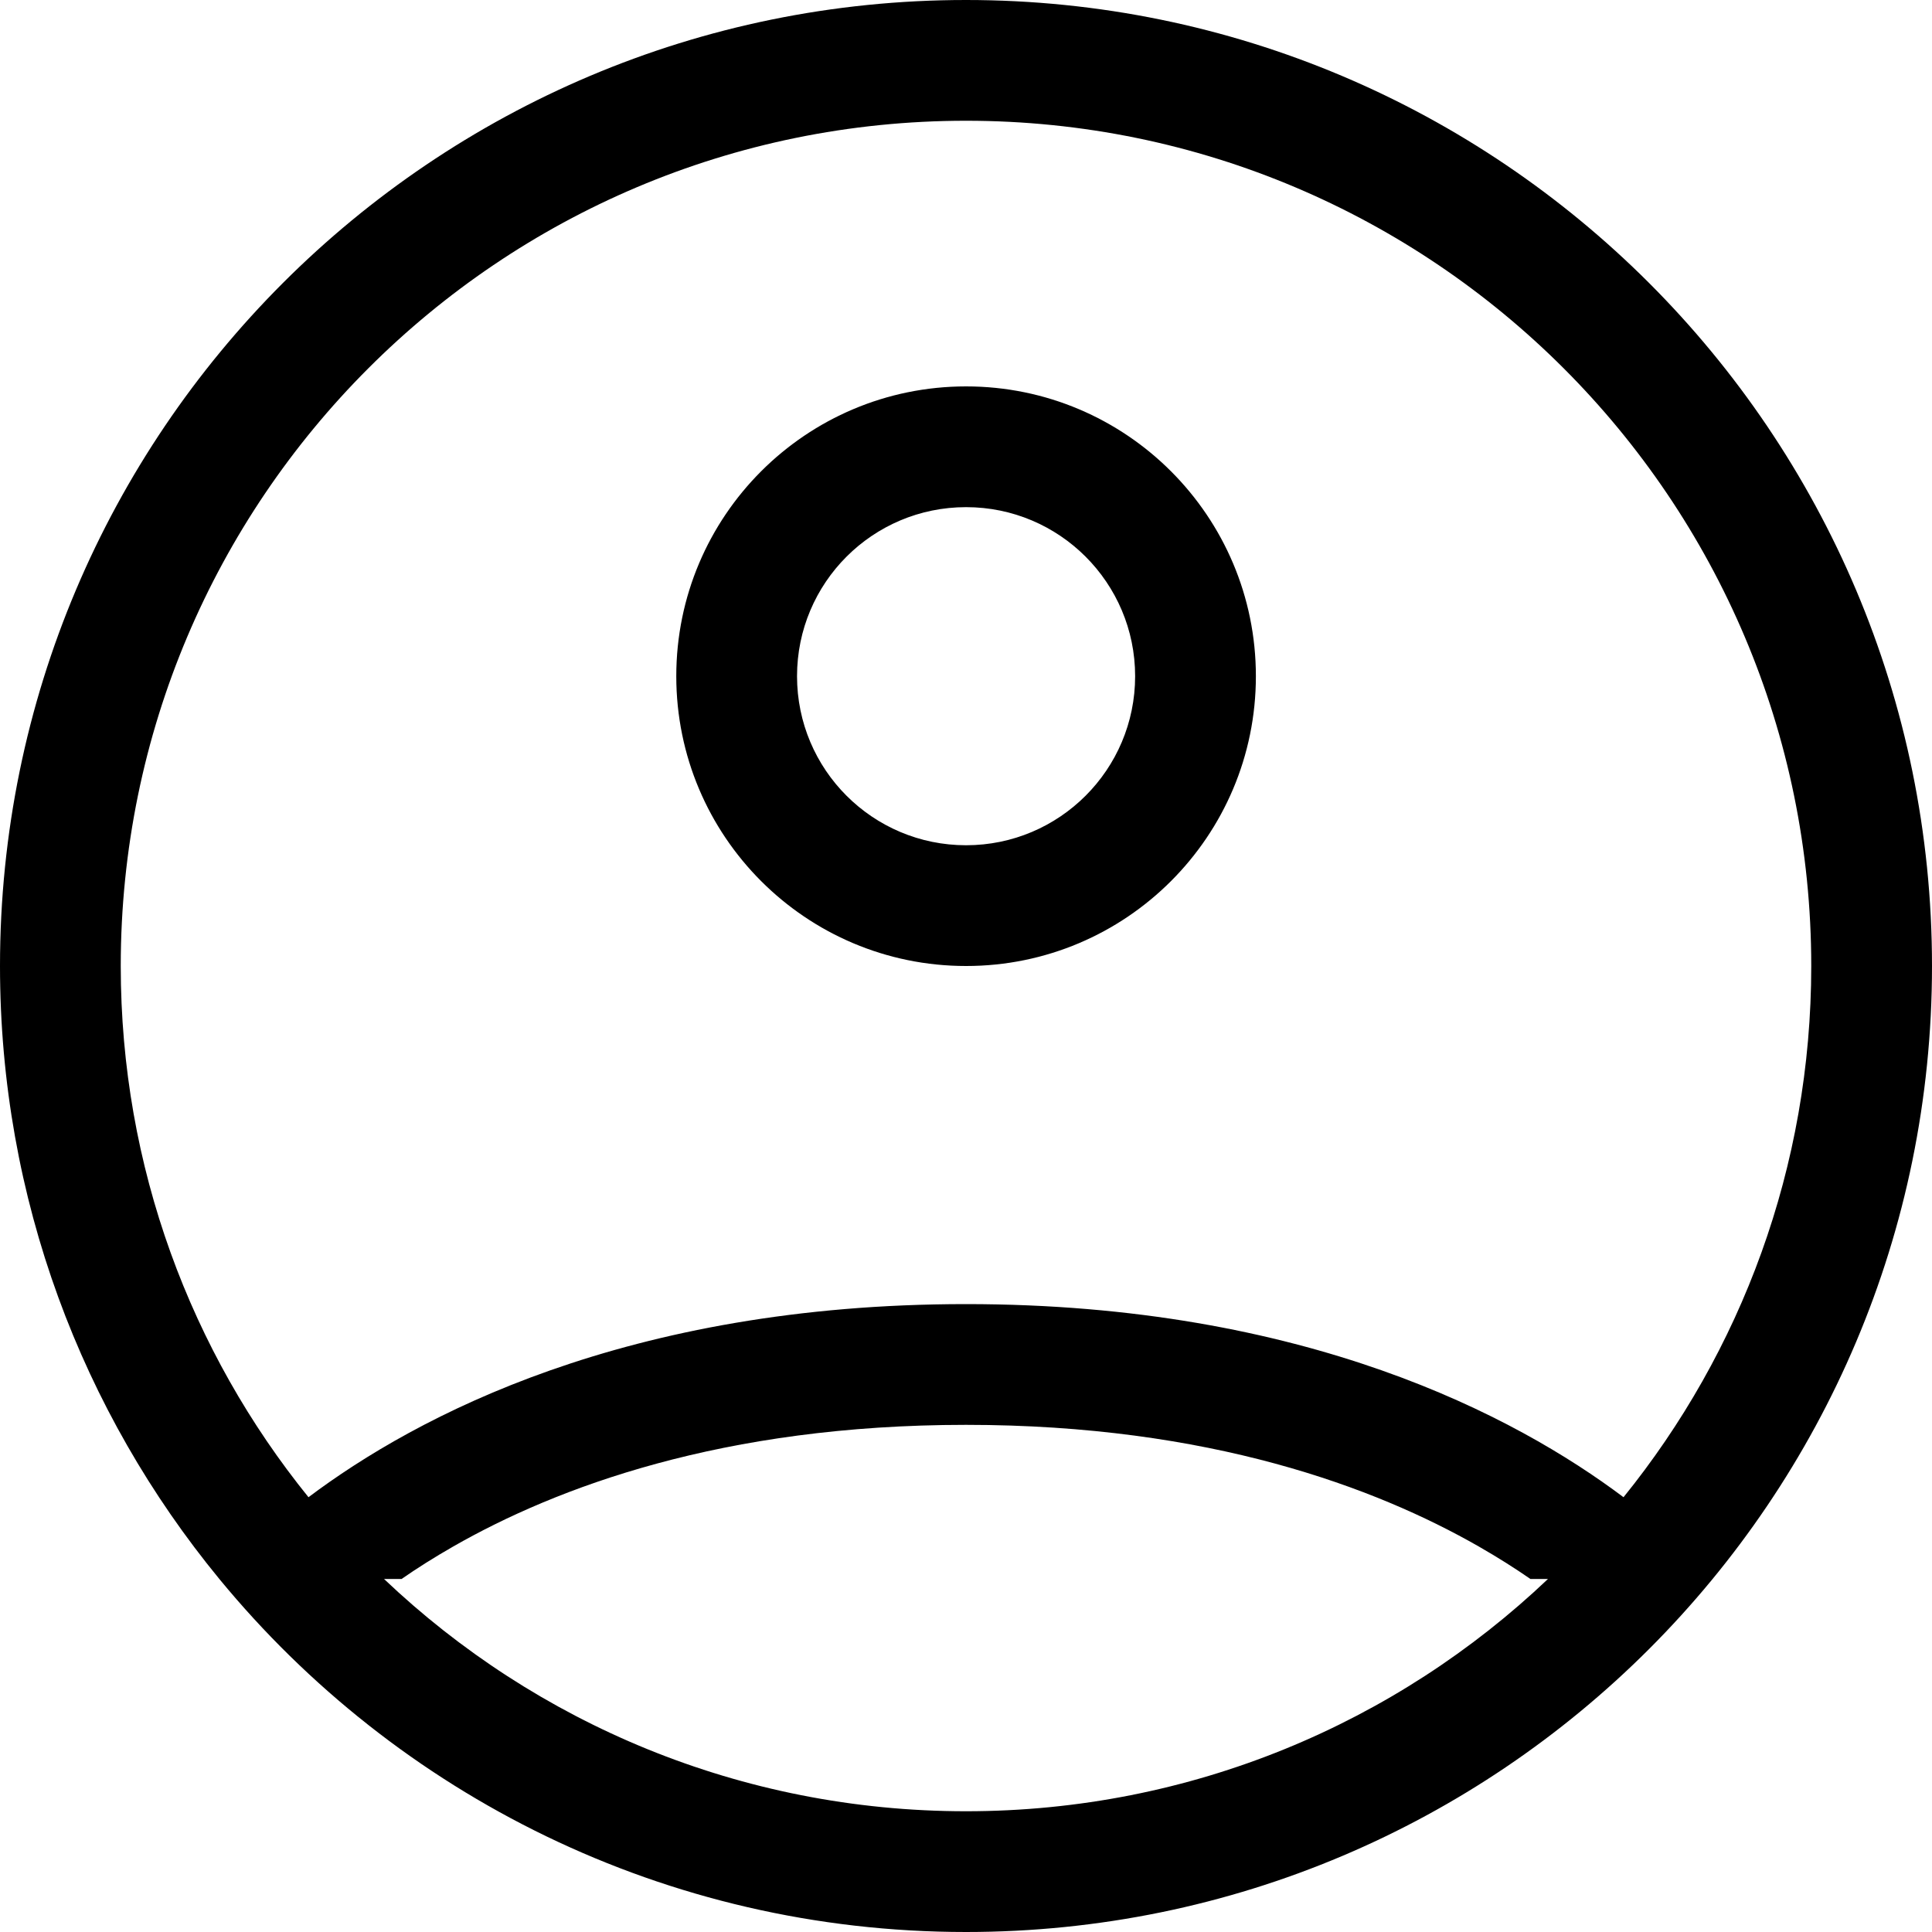 <svg width="24" height="24" viewBox="0 0 24 24" fill="none" xmlns="http://www.w3.org/2000/svg">
<path fill-rule="evenodd" clip-rule="evenodd" d="M12 1.5C6.201 1.5 1.5 6.201 1.5 12C1.5 14.5 2.374 16.796 3.832 18.599C5.171 17.593 7.785 16.2 12 16.2C16.214 16.2 18.828 17.593 20.168 18.599C21.626 16.796 22.5 14.5 22.5 12C22.5 6.201 17.799 1.5 12 1.5ZM0 12C0 14.891 1.022 17.543 2.725 19.615L2.725 19.615H2.725C4.926 22.292 8.264 24 12 24C18.627 24 24 18.627 24 12C24 5.373 18.627 0 12 0C5.373 0 0 5.373 0 12ZM4.988 19.615H4.771C6.653 21.403 9.199 22.5 12 22.5C14.801 22.5 17.347 21.403 19.229 19.615H19.012C18.823 19.484 18.609 19.348 18.368 19.21C17.091 18.48 15.027 17.7 12 17.7C8.972 17.7 6.909 18.48 5.632 19.21C5.391 19.348 5.176 19.484 4.988 19.615ZM14.101 8.4C14.101 9.56 13.16 10.5 12.001 10.5C10.841 10.5 9.901 9.56 9.901 8.4C9.901 7.24 10.841 6.3 12.001 6.3C13.16 6.3 14.101 7.24 14.101 8.4ZM12.001 12C13.989 12 15.601 10.388 15.601 8.4C15.601 6.412 13.989 4.8 12.001 4.8C10.012 4.8 8.401 6.412 8.401 8.4C8.401 10.388 10.012 12 12.001 12Z" fill="currentColor"/>
</svg>

